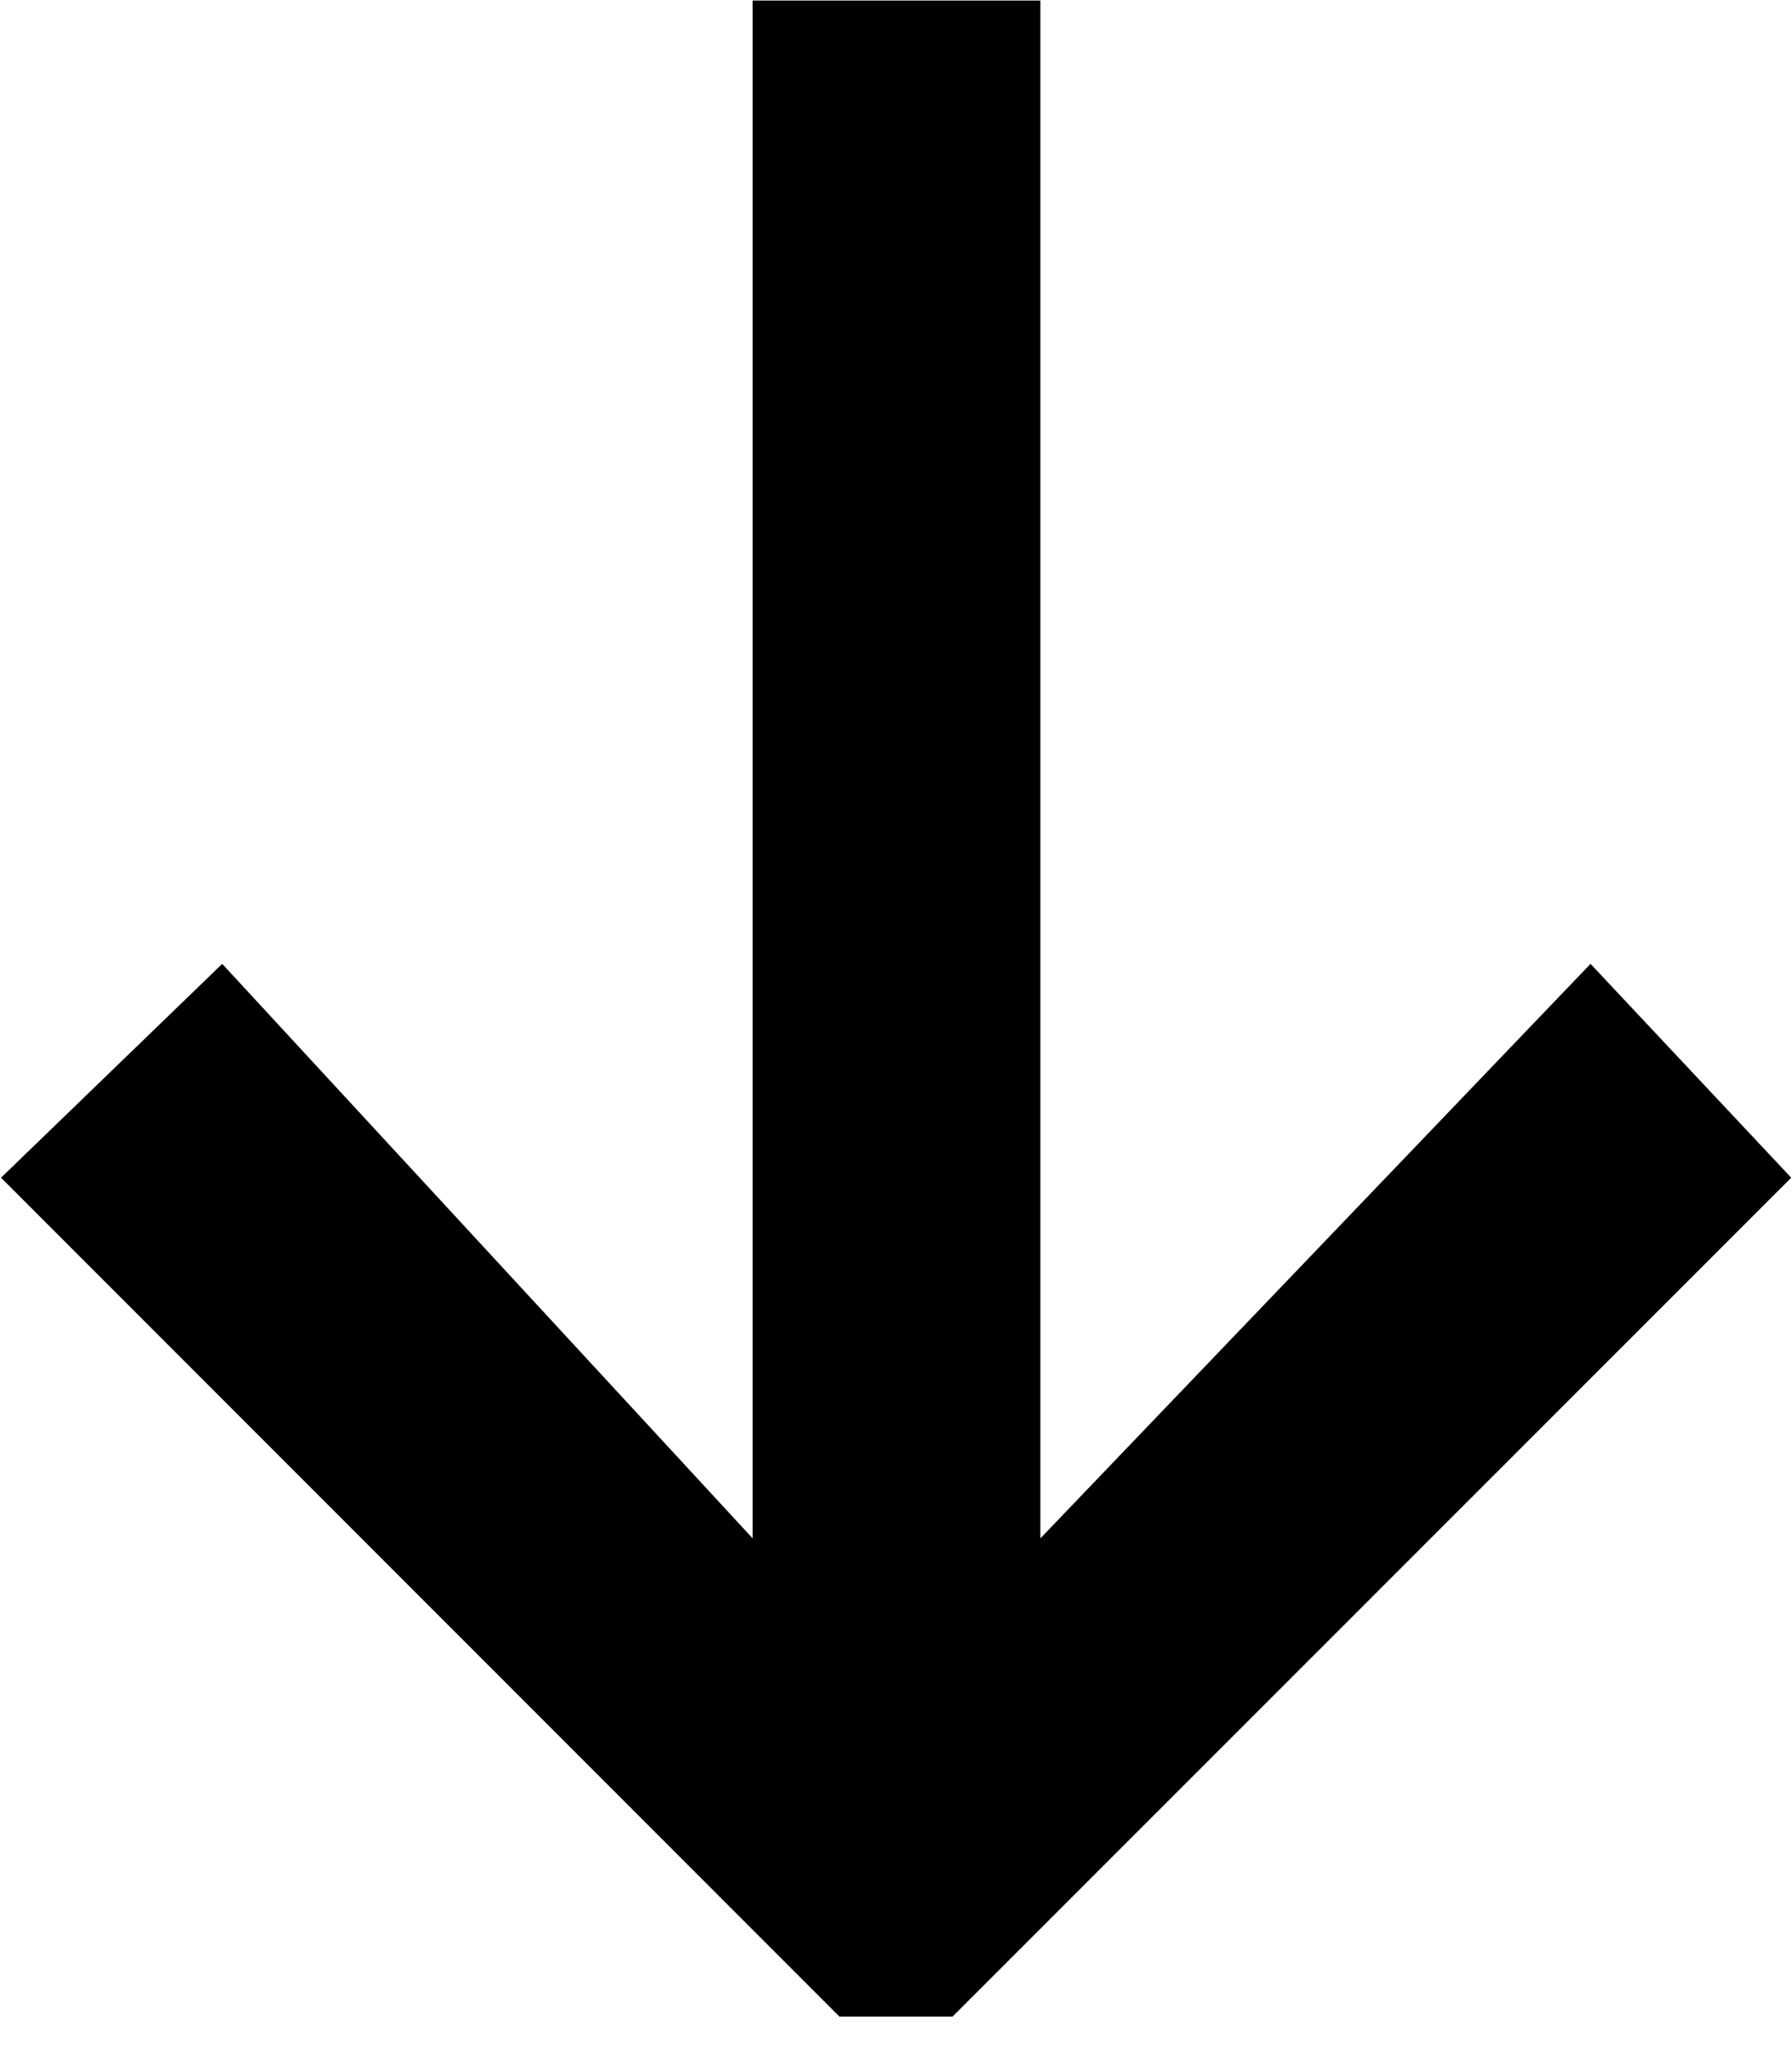 <?xml version="1.0" encoding="UTF-8"?>
<svg width="7px" height="8px" viewBox="0 0 7 8" version="1.1" xmlns="http://www.w3.org/2000/svg" xmlns:xlink="http://www.w3.org/1999/xlink">
    <!-- Generator: sketchtool 48.2 (47327) - http://www.bohemiancoding.com/sketch -->
    <title>F02B6424-95F0-4C47-9657-D16062343A3D</title>
    <desc>Created with sketchtool.</desc>
    <defs></defs>
    <g id="KULT-HOMEPAGE-2" stroke="none" stroke-width="1" fill="none" fill-rule="evenodd" transform="translate(-188, -175)">
        <g id="down-arrow" transform="translate(188, 175)" fill="#000000" fill-rule="nonzero">
            <polygon id="Shape" points="3.279 7.873 0.004 4.598 0.868 3.763 2.94 6.006 2.94 0.002 4.064 0.002 4.064 6.006 6.213 3.763 6.997 4.598 3.721 7.873"></polygon>
        </g>
    </g>
</svg>